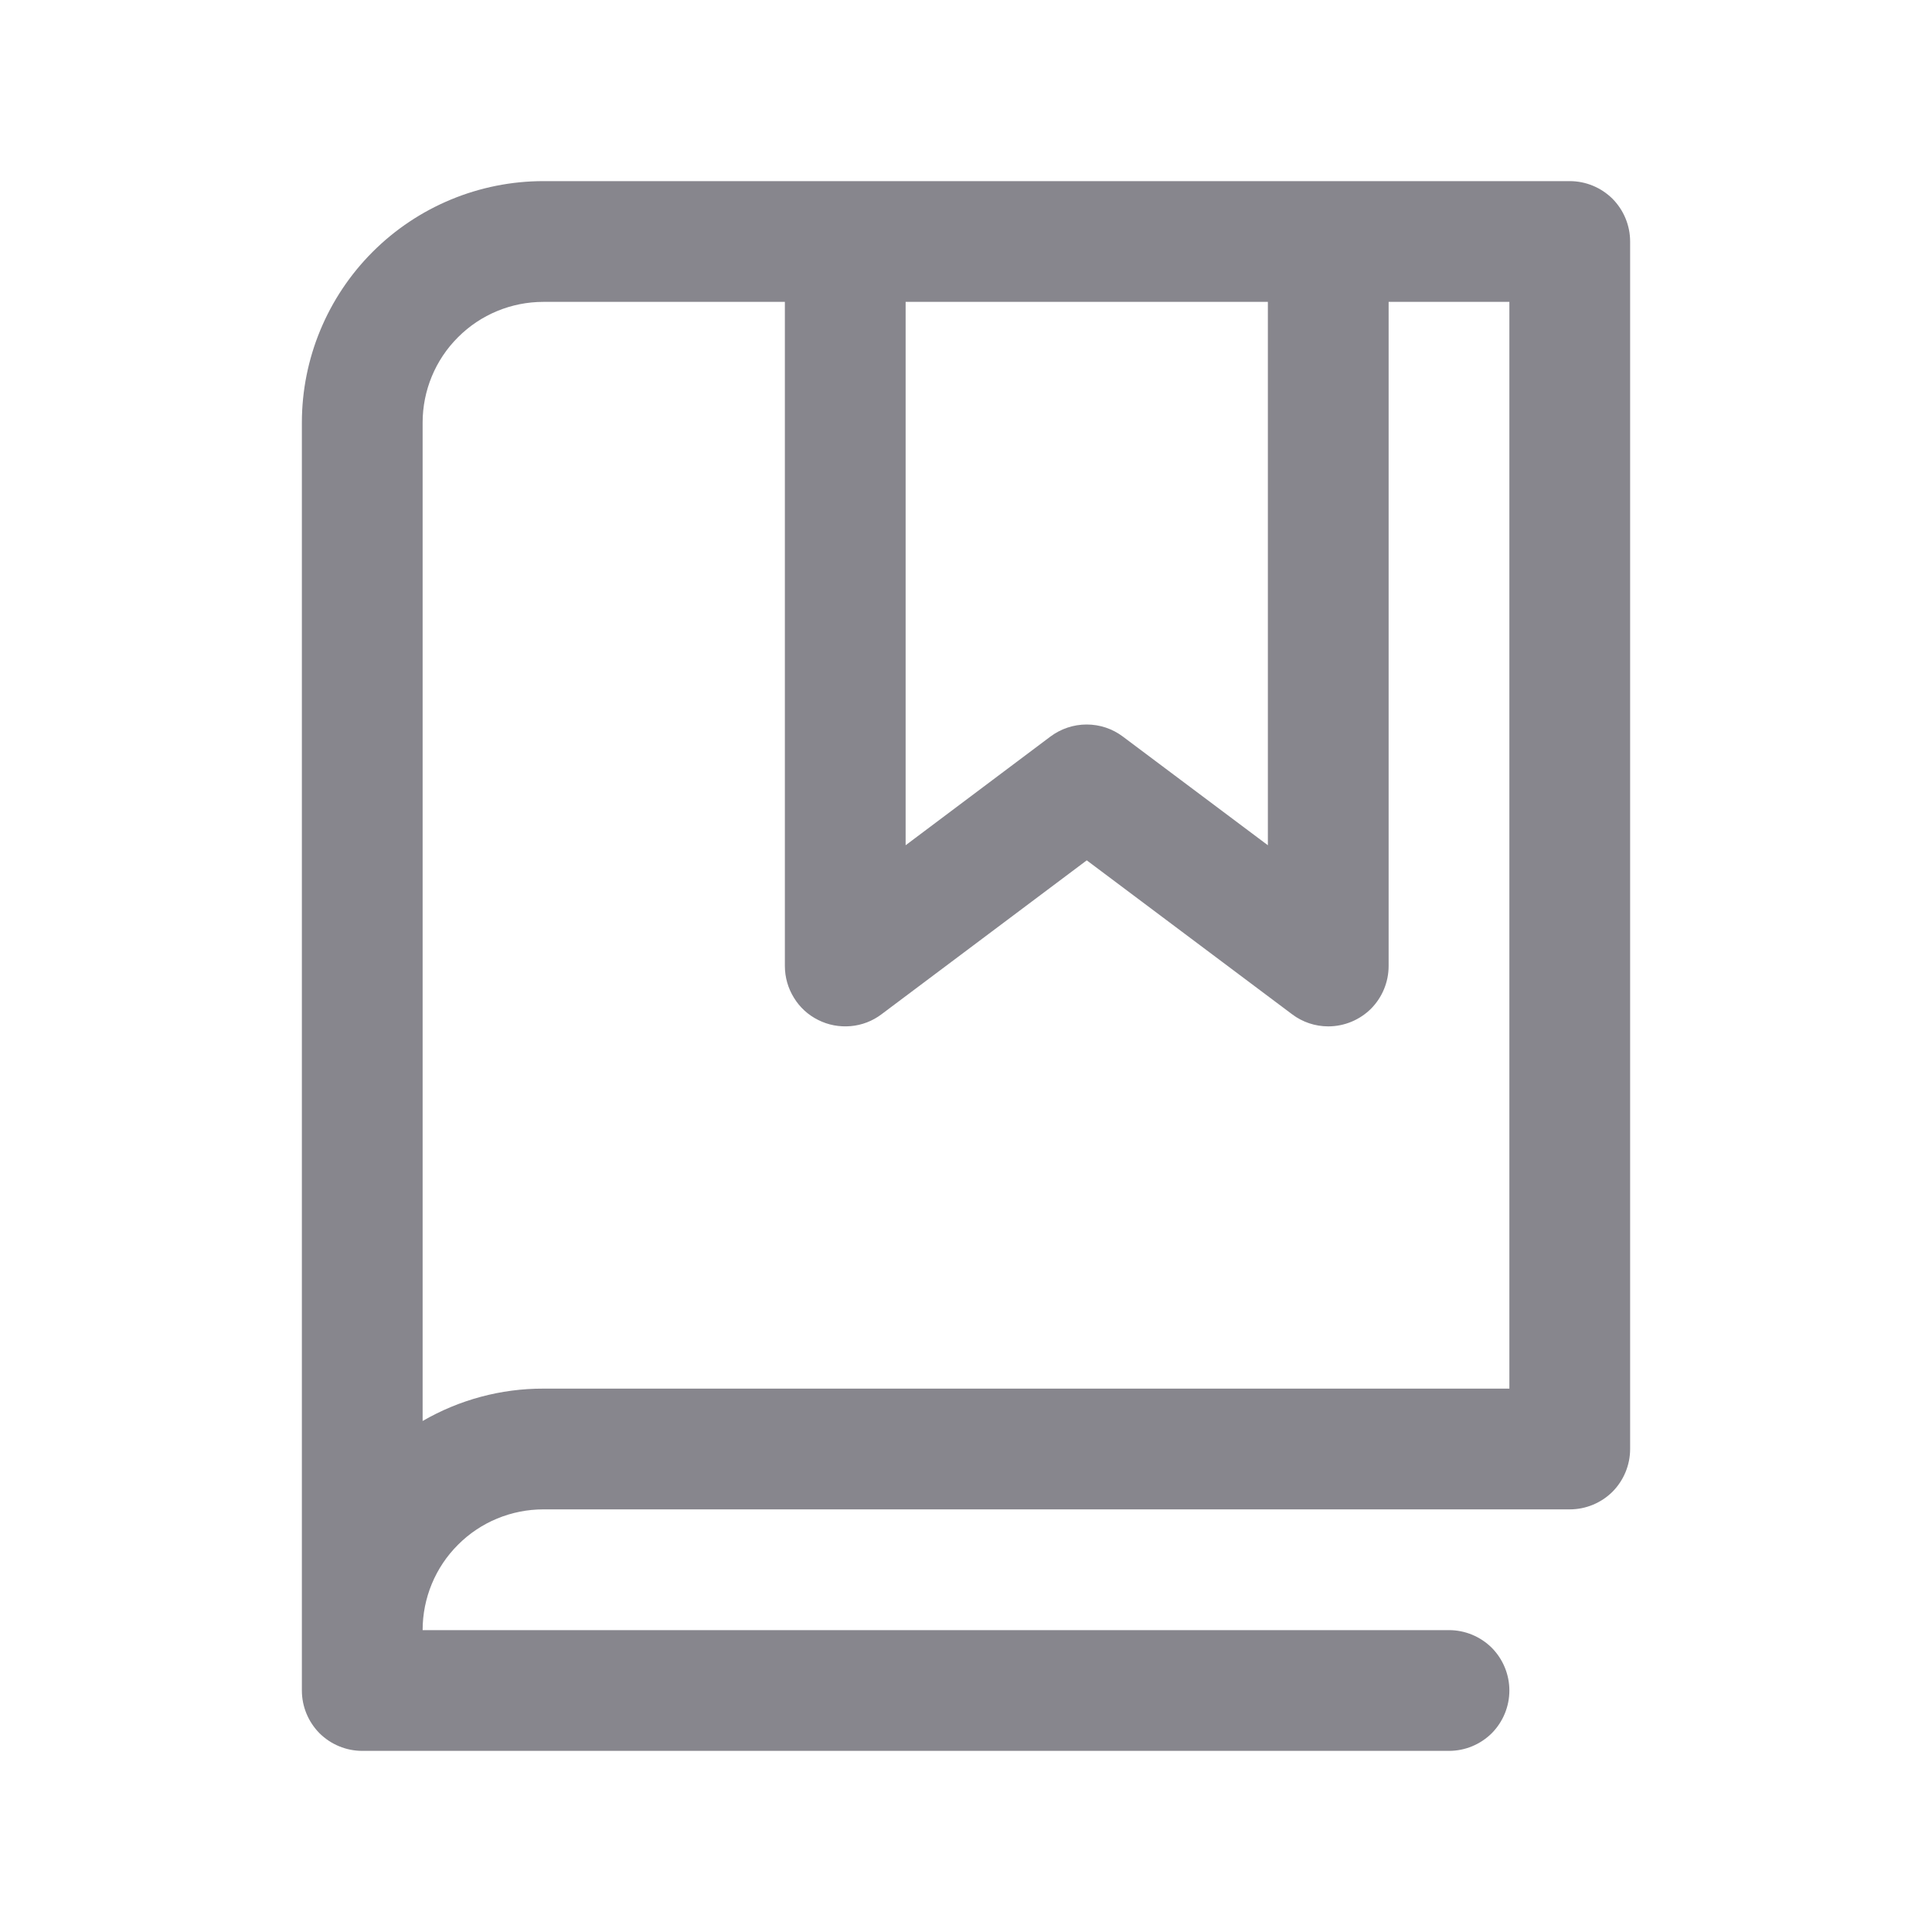 <svg width="16" height="16" viewBox="0 0 16 16" fill="none" xmlns="http://www.w3.org/2000/svg">
<path d="M13 1.5H4.5C3.97 1.5 3.461 1.711 3.086 2.086C2.711 2.461 2.5 2.97 2.5 3.5V14C2.5 14.133 2.553 14.26 2.646 14.354C2.74 14.447 2.867 14.5 3 14.5H12C12.133 14.5 12.26 14.447 12.354 14.354C12.447 14.26 12.5 14.133 12.5 14C12.5 13.867 12.447 13.74 12.354 13.646C12.26 13.553 12.133 13.5 12 13.5H3.5C3.5 13.235 3.605 12.98 3.793 12.793C3.98 12.605 4.235 12.5 4.5 12.5H13C13.133 12.5 13.26 12.447 13.354 12.354C13.447 12.26 13.5 12.133 13.5 12V2C13.5 1.867 13.447 1.74 13.354 1.646C13.26 1.553 13.133 1.5 13 1.5ZM7.5 2.5H10.5V7L9.299 6.1C9.213 6.035 9.108 6 8.999 6C8.891 6 8.786 6.035 8.699 6.1L7.5 7V2.5ZM12.5 11.5H4.5C4.149 11.499 3.804 11.592 3.5 11.768V3.5C3.5 3.235 3.605 2.98 3.793 2.793C3.98 2.605 4.235 2.5 4.5 2.5H6.5V8C6.5 8.093 6.526 8.184 6.575 8.263C6.623 8.342 6.693 8.406 6.776 8.447C6.859 8.489 6.952 8.506 7.045 8.498C7.137 8.49 7.226 8.456 7.3 8.4L9 7.125L10.701 8.4C10.787 8.465 10.892 8.5 11 8.5C11.133 8.5 11.26 8.447 11.354 8.354C11.447 8.26 11.5 8.133 11.5 8V2.5H12.5V11.5Z" fill="#87868D"/>
</svg>
